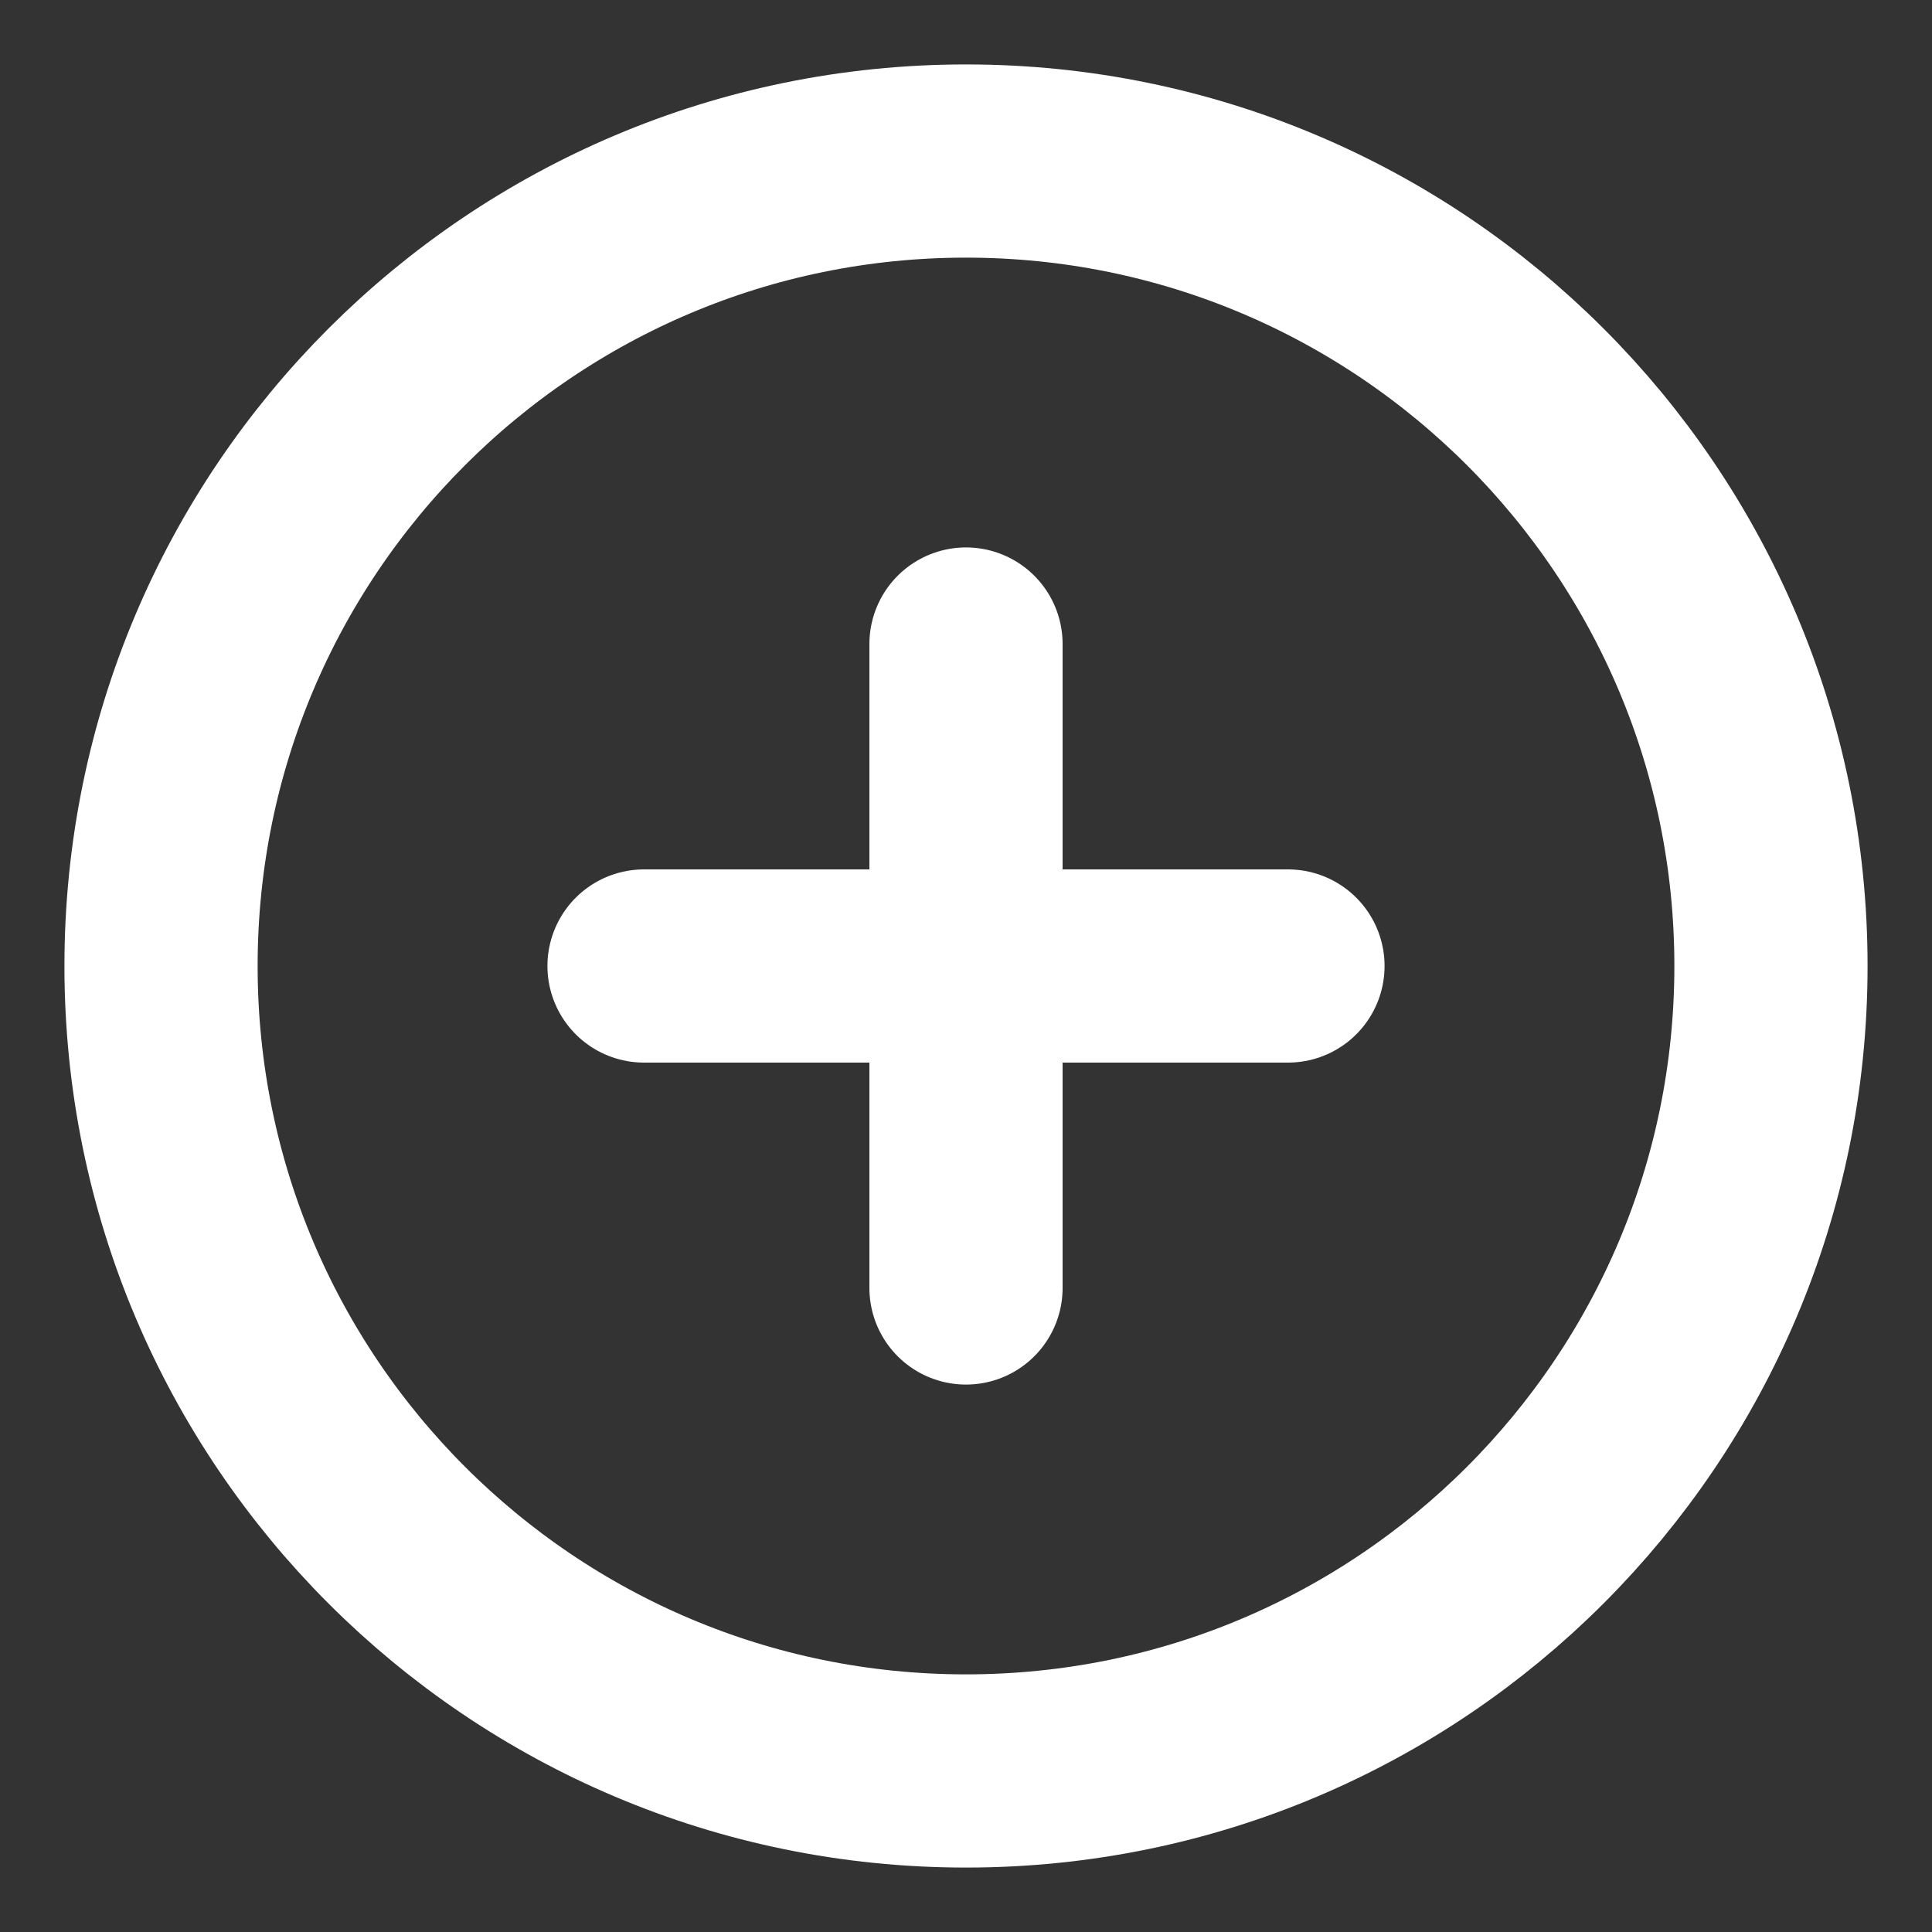 <svg width="20" height="20" viewBox="0 0 20 20" fill="none" xmlns="http://www.w3.org/2000/svg">
<rect x="0" y="0" width="20" height="20" fill="#333333" stroke="none"/>
<g clip-path="url(#clip0_1536_7714)">
<path d="M10 6.667V13.333M6.667 10H13.333M18.333 10C18.333 14.602 14.602 18.333 10 18.333C5.398 18.333 1.667 14.602 1.667 10C1.667 5.398 5.398 1.667 10 1.667C14.602 1.667 18.333 5.398 18.333 10Z" stroke="white" stroke-width="2" stroke-linecap="round" stroke-linejoin="round"/>
</g>
<defs>
<clipPath id="clip0_1536_7714">
<rect width="20" height="20" fill="white"/>
</clipPath>
</defs>
</svg>
